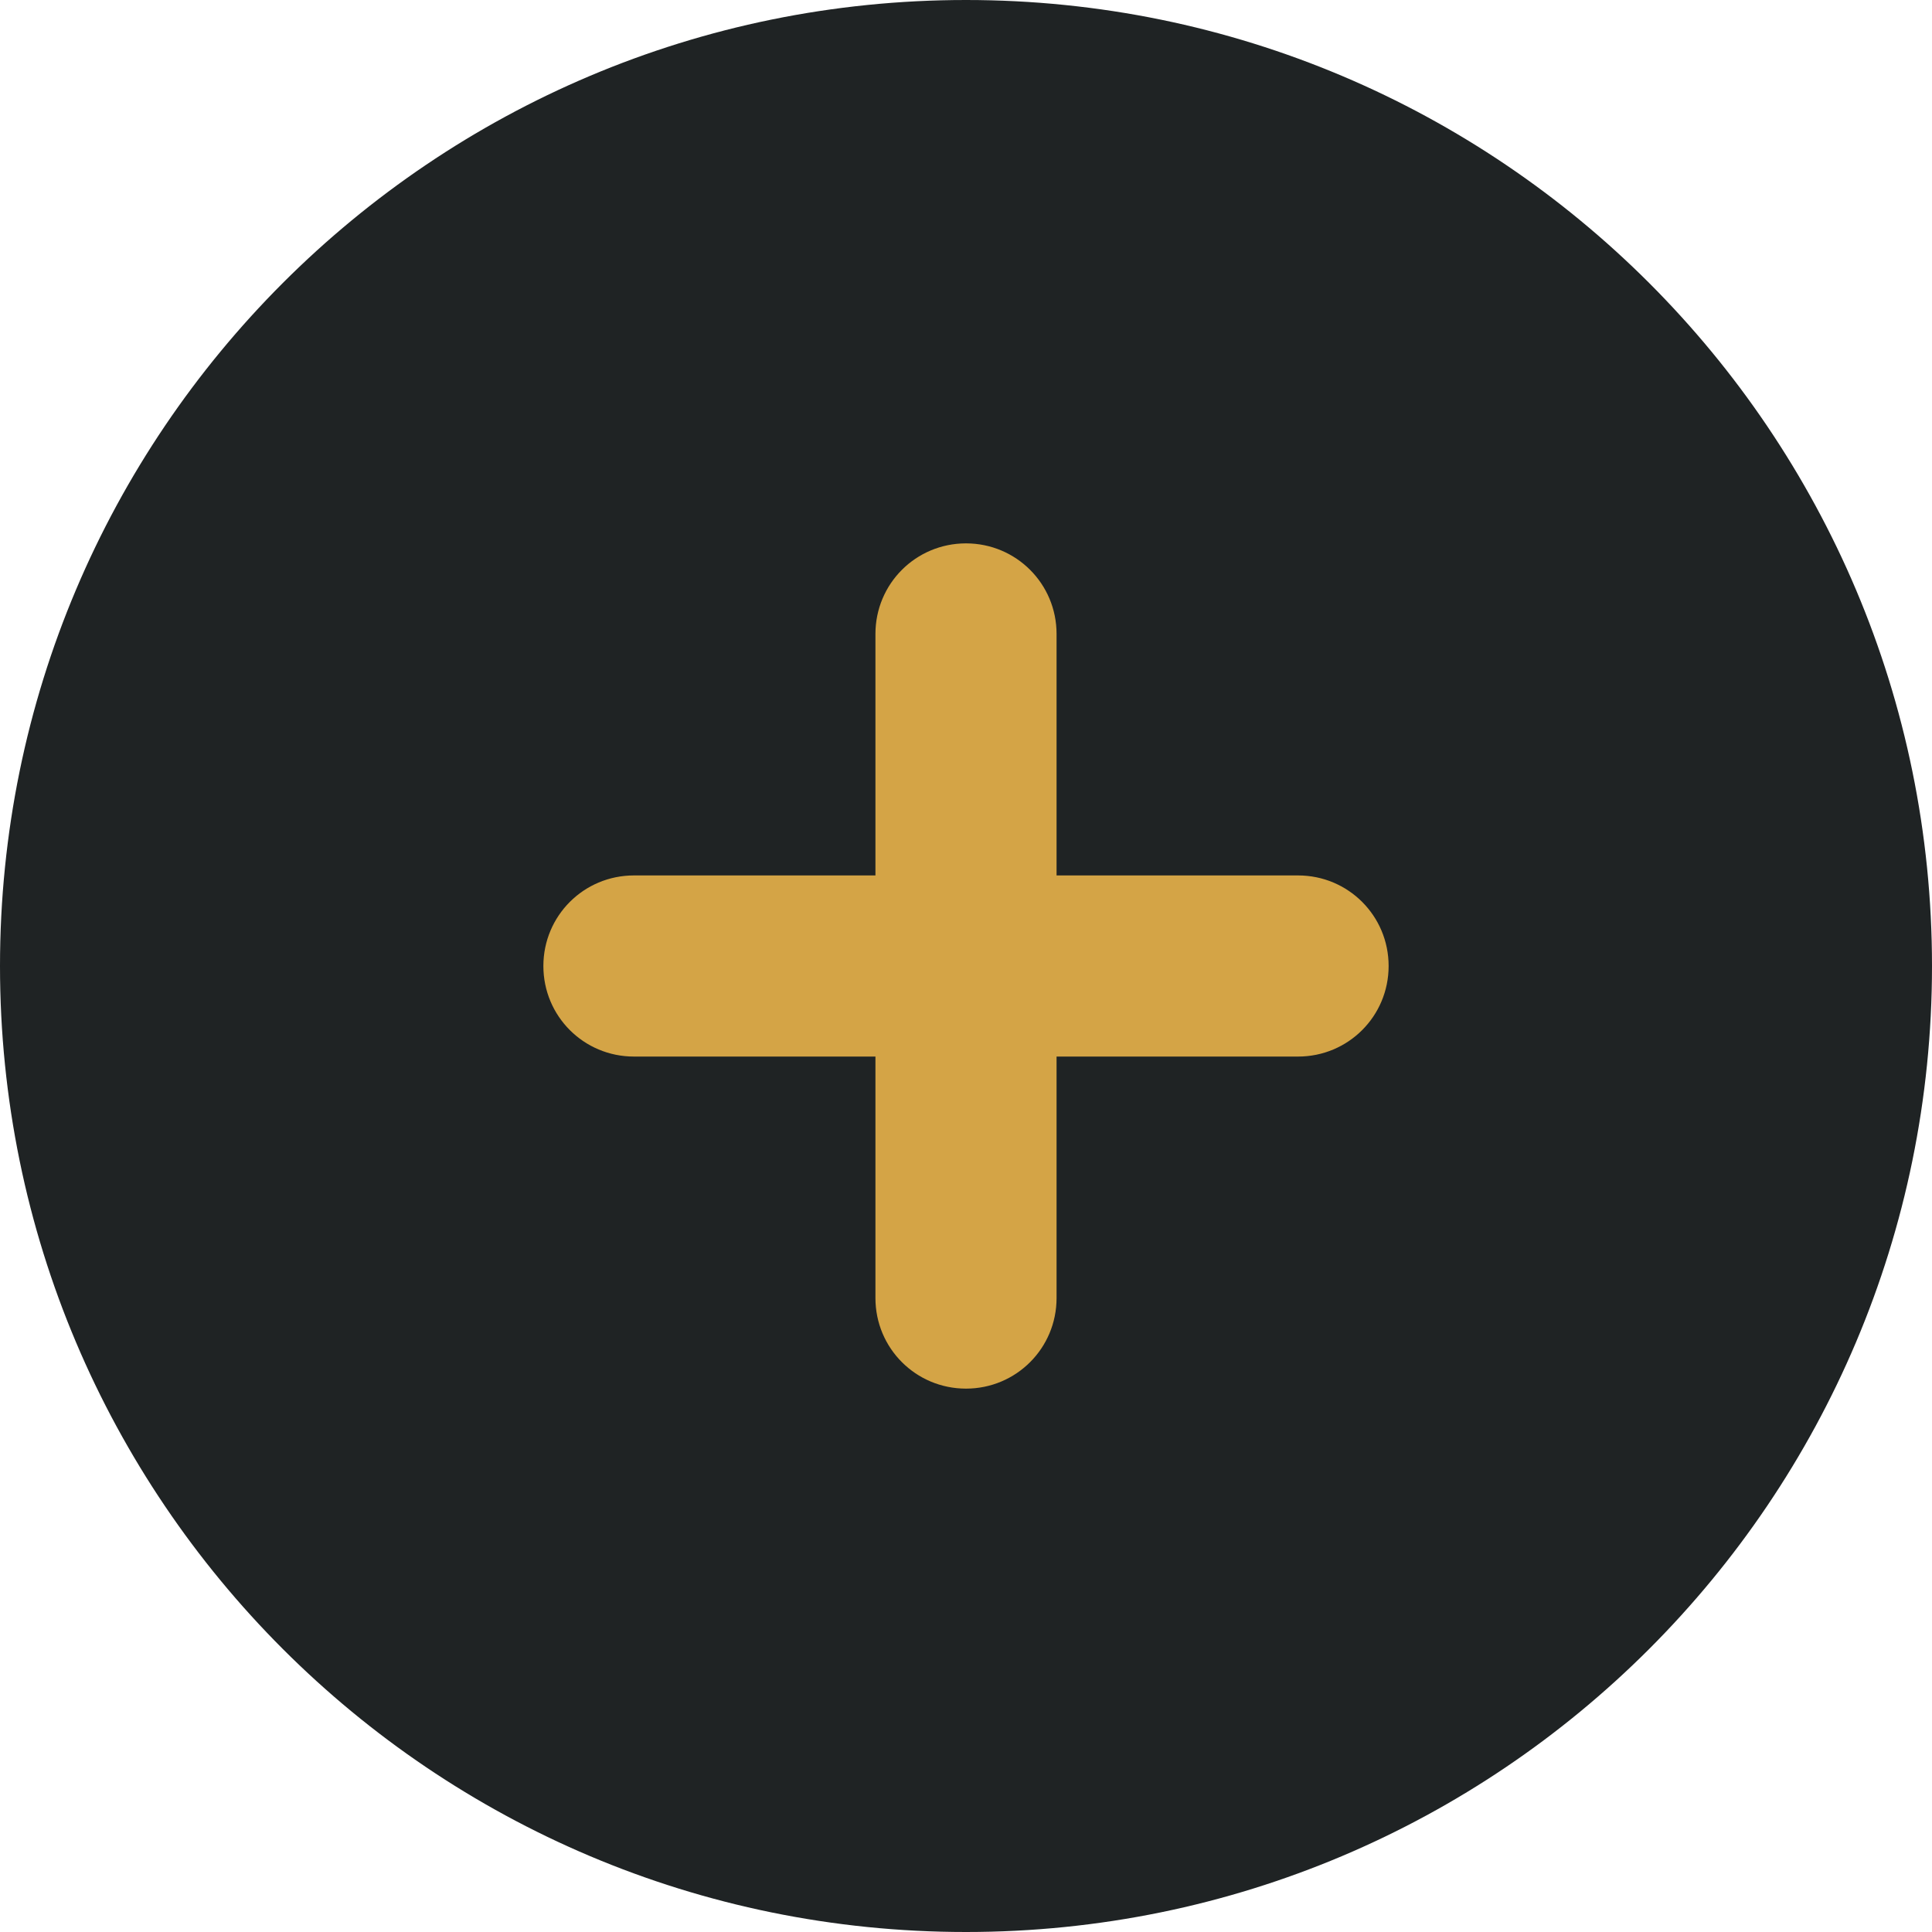 <svg width="32" height="32" viewBox="0 0 32 32" fill="none" xmlns="http://www.w3.org/2000/svg">
<rect x="7.53" y="8.471" width="17.882" height="15.059" fill="#D4A446"/>
<path d="M0 16C0 7.162 7.162 0 16 0C24.837 0 32 7.162 32 16C32 24.837 24.837 32 16 32C7.162 32 0 24.837 0 16ZM16 23C16.831 23 17.5 22.331 17.5 21.5V17.5H21.5C22.331 17.5 23 16.831 23 16C23 15.169 22.331 14.5 21.5 14.5H17.5V10.5C17.5 9.669 16.831 9 16 9C15.169 9 14.5 9.669 14.5 10.5V14.5H10.5C9.669 14.5 9 15.169 9 16C9 16.831 9.669 17.5 10.5 17.5H14.5V21.5C14.5 22.331 15.169 23 16 23Z" fill="#1F2324"/>
</svg>
